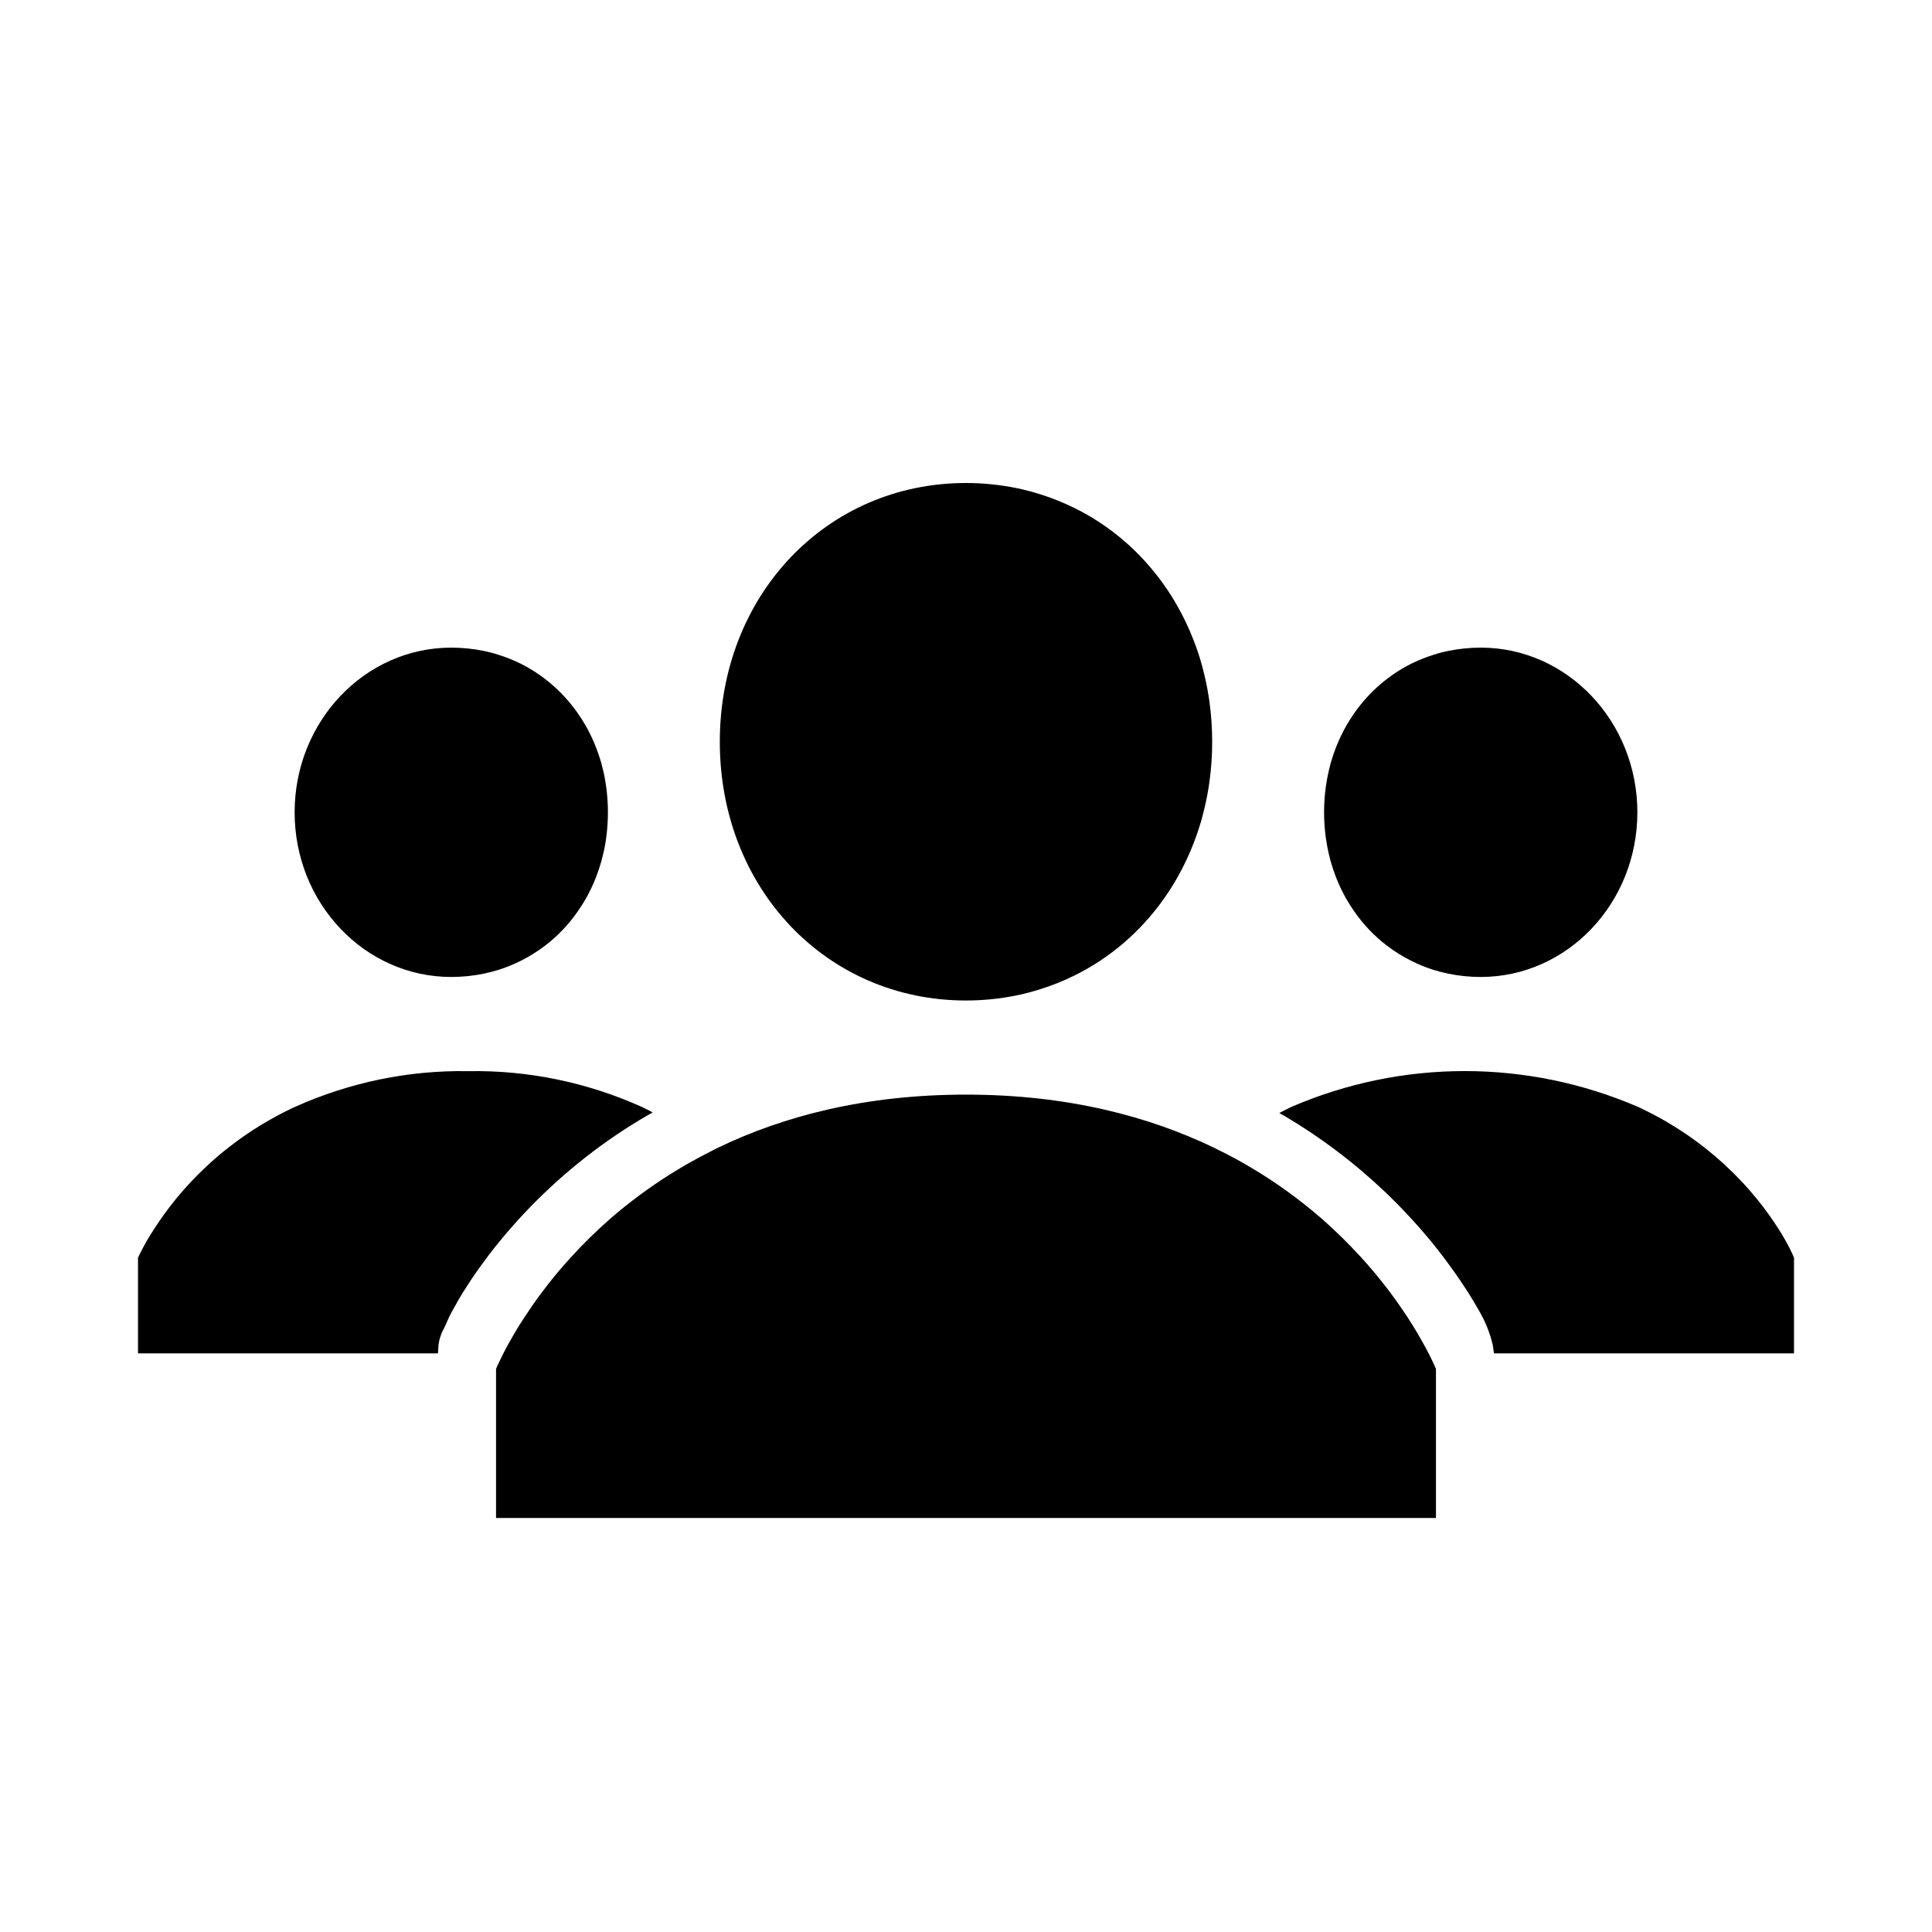 <svg xmlns="http://www.w3.org/2000/svg" viewBox="0 0 28 28" height="28" width="28" preserveAspectRatio="xMidYMid meet" class="" fill="none"><path fill-rule="evenodd" clip-rule="evenodd" d="M19.215 12.144C19.226 12.224 19.241 12.303 19.259 12.38C19.268 12.419 19.278 12.457 19.288 12.494C19.31 12.569 19.335 12.643 19.363 12.716C19.405 12.823 19.454 12.926 19.51 13.025C19.548 13.09 19.588 13.154 19.631 13.215C19.759 13.398 19.913 13.56 20.087 13.695C20.204 13.786 20.33 13.864 20.461 13.929C20.562 13.979 20.666 14.021 20.772 14.055C20.844 14.077 20.918 14.096 20.993 14.112C21.146 14.143 21.303 14.159 21.46 14.159C22.713 14.159 23.73 13.091 23.73 11.773C23.73 10.455 22.713 9.386 21.46 9.386C21.303 9.386 21.146 9.402 20.993 9.433C20.918 9.448 20.845 9.467 20.772 9.491C20.666 9.524 20.562 9.566 20.461 9.615C20.133 9.778 19.847 10.023 19.631 10.33C19.588 10.391 19.548 10.454 19.51 10.52C19.454 10.619 19.405 10.723 19.363 10.829C19.335 10.901 19.31 10.975 19.288 11.05C19.278 11.088 19.268 11.126 19.259 11.164C19.241 11.242 19.226 11.32 19.215 11.401C19.181 11.647 19.181 11.897 19.215 12.144ZM8.785 12.144C8.775 12.224 8.76 12.303 8.741 12.38C8.732 12.419 8.722 12.457 8.712 12.494C8.69 12.569 8.665 12.643 8.637 12.716C8.595 12.823 8.546 12.926 8.49 13.025C8.452 13.09 8.412 13.154 8.369 13.215C8.241 13.398 8.087 13.56 7.913 13.695C7.796 13.786 7.67 13.864 7.539 13.929C7.438 13.979 7.334 14.021 7.228 14.055C7.156 14.077 7.082 14.096 7.007 14.112C6.854 14.143 6.697 14.159 6.54 14.159C5.287 14.159 4.27 13.091 4.27 11.773C4.27 10.455 5.287 9.386 6.54 9.386C6.697 9.386 6.854 9.402 7.007 9.433C7.082 9.448 7.155 9.467 7.228 9.491C7.334 9.524 7.438 9.566 7.539 9.615C7.867 9.778 8.153 10.023 8.369 10.33C8.412 10.391 8.452 10.454 8.49 10.52C8.546 10.619 8.595 10.723 8.637 10.829C8.665 10.901 8.69 10.975 8.712 11.05C8.722 11.088 8.732 11.126 8.741 11.164C8.76 11.242 8.774 11.32 8.785 11.401C8.819 11.647 8.819 11.897 8.785 12.144ZM25.869 17.965C25.841 17.917 25.81 17.863 25.772 17.805C25.732 17.741 25.686 17.673 25.634 17.601C25.582 17.528 25.524 17.451 25.459 17.372C25.394 17.292 25.323 17.211 25.245 17.127C24.925 16.787 24.56 16.495 24.16 16.262C24.034 16.187 23.899 16.117 23.758 16.05C23.753 16.048 23.75 16.046 23.745 16.044C22.135 15.349 20.321 15.349 18.711 16.044C18.688 16.054 18.667 16.066 18.645 16.077C18.609 16.094 18.576 16.113 18.541 16.131C18.56 16.143 18.58 16.153 18.6 16.164C18.998 16.398 19.377 16.666 19.731 16.967C19.962 17.163 20.183 17.372 20.39 17.594C20.519 17.73 20.636 17.865 20.744 17.996C20.854 18.131 20.95 18.257 21.036 18.377C21.125 18.5 21.201 18.615 21.27 18.72C21.334 18.822 21.389 18.913 21.436 18.997C21.526 19.151 21.593 19.317 21.634 19.491L21.652 19.614H26V18.227C25.962 18.137 25.918 18.05 25.869 17.965ZM17.528 10.167C17.51 10.04 17.487 9.916 17.458 9.795C17.444 9.735 17.428 9.674 17.412 9.615C17.378 9.496 17.339 9.38 17.294 9.267C17.229 9.1 17.151 8.937 17.063 8.782C17.005 8.679 16.942 8.579 16.874 8.483C16.535 8.001 16.086 7.615 15.569 7.361C15.411 7.283 15.247 7.217 15.08 7.165C14.967 7.129 14.851 7.098 14.734 7.074C14.492 7.025 14.246 7 14 7C11.979 7 10.432 8.625 10.432 10.751C10.432 12.876 11.979 14.5 14 14.5C14.246 14.5 14.492 14.475 14.734 14.426C14.851 14.402 14.967 14.371 15.08 14.335C15.247 14.283 15.411 14.217 15.569 14.139C16.086 13.885 16.535 13.499 16.874 13.017C16.941 12.921 17.005 12.821 17.063 12.718C17.151 12.563 17.229 12.4 17.294 12.233C17.338 12.12 17.378 12.003 17.412 11.885C17.428 11.826 17.444 11.765 17.458 11.705C17.487 11.584 17.51 11.46 17.528 11.333C17.581 10.947 17.581 10.553 17.528 10.167ZM20.619 19.456C20.58 19.384 20.534 19.305 20.48 19.218C20.423 19.125 20.357 19.024 20.282 18.918C20.208 18.811 20.125 18.698 20.032 18.582C19.94 18.466 19.838 18.344 19.727 18.223C19.547 18.026 19.358 17.84 19.159 17.665C18.852 17.398 18.525 17.159 18.18 16.951C18 16.842 17.809 16.737 17.606 16.64C17.601 16.636 17.595 16.633 17.589 16.631C16.649 16.179 15.468 15.864 14 15.864C12.531 15.864 11.35 16.179 10.411 16.631C10.378 16.646 10.348 16.663 10.316 16.679C10.179 16.748 10.047 16.82 9.92 16.892C9.851 16.933 9.784 16.974 9.719 17.014C9.411 17.208 9.118 17.425 8.841 17.665C8.642 17.84 8.452 18.026 8.273 18.223C8.162 18.344 8.06 18.465 7.967 18.582C7.875 18.699 7.792 18.81 7.717 18.918C7.643 19.026 7.577 19.125 7.519 19.218C7.466 19.305 7.42 19.384 7.38 19.456C7.377 19.461 7.373 19.467 7.37 19.473C7.329 19.548 7.295 19.614 7.268 19.669C7.214 19.778 7.189 19.839 7.189 19.839V22H20.811V19.839C20.754 19.707 20.69 19.579 20.619 19.456ZM6.355 19.492C6.366 19.407 6.393 19.324 6.436 19.25C6.47 19.184 6.495 19.105 6.547 19.013C6.605 18.912 6.651 18.823 6.715 18.722C6.783 18.615 6.856 18.501 6.943 18.38C7.031 18.258 7.126 18.13 7.234 17.999C7.342 17.867 7.46 17.731 7.589 17.593C8.085 17.065 8.648 16.608 9.263 16.236C9.327 16.198 9.393 16.159 9.459 16.122C9.431 16.107 9.404 16.091 9.374 16.078C9.352 16.066 9.33 16.055 9.308 16.045C8.514 15.687 7.655 15.509 6.788 15.524C5.922 15.509 5.062 15.687 4.268 16.045C4.264 16.047 4.261 16.048 4.256 16.05C4.114 16.117 3.98 16.188 3.854 16.262C3.611 16.404 3.382 16.567 3.166 16.749C3.027 16.867 2.894 16.994 2.768 17.127C2.689 17.211 2.618 17.293 2.553 17.372C2.488 17.451 2.43 17.528 2.377 17.601C2.325 17.673 2.279 17.741 2.238 17.805C2.201 17.864 2.165 17.917 2.137 17.966C2.045 18.127 2 18.228 2 18.228V19.614H6.347L6.355 19.492Z" fill="currentColor"></path></svg>